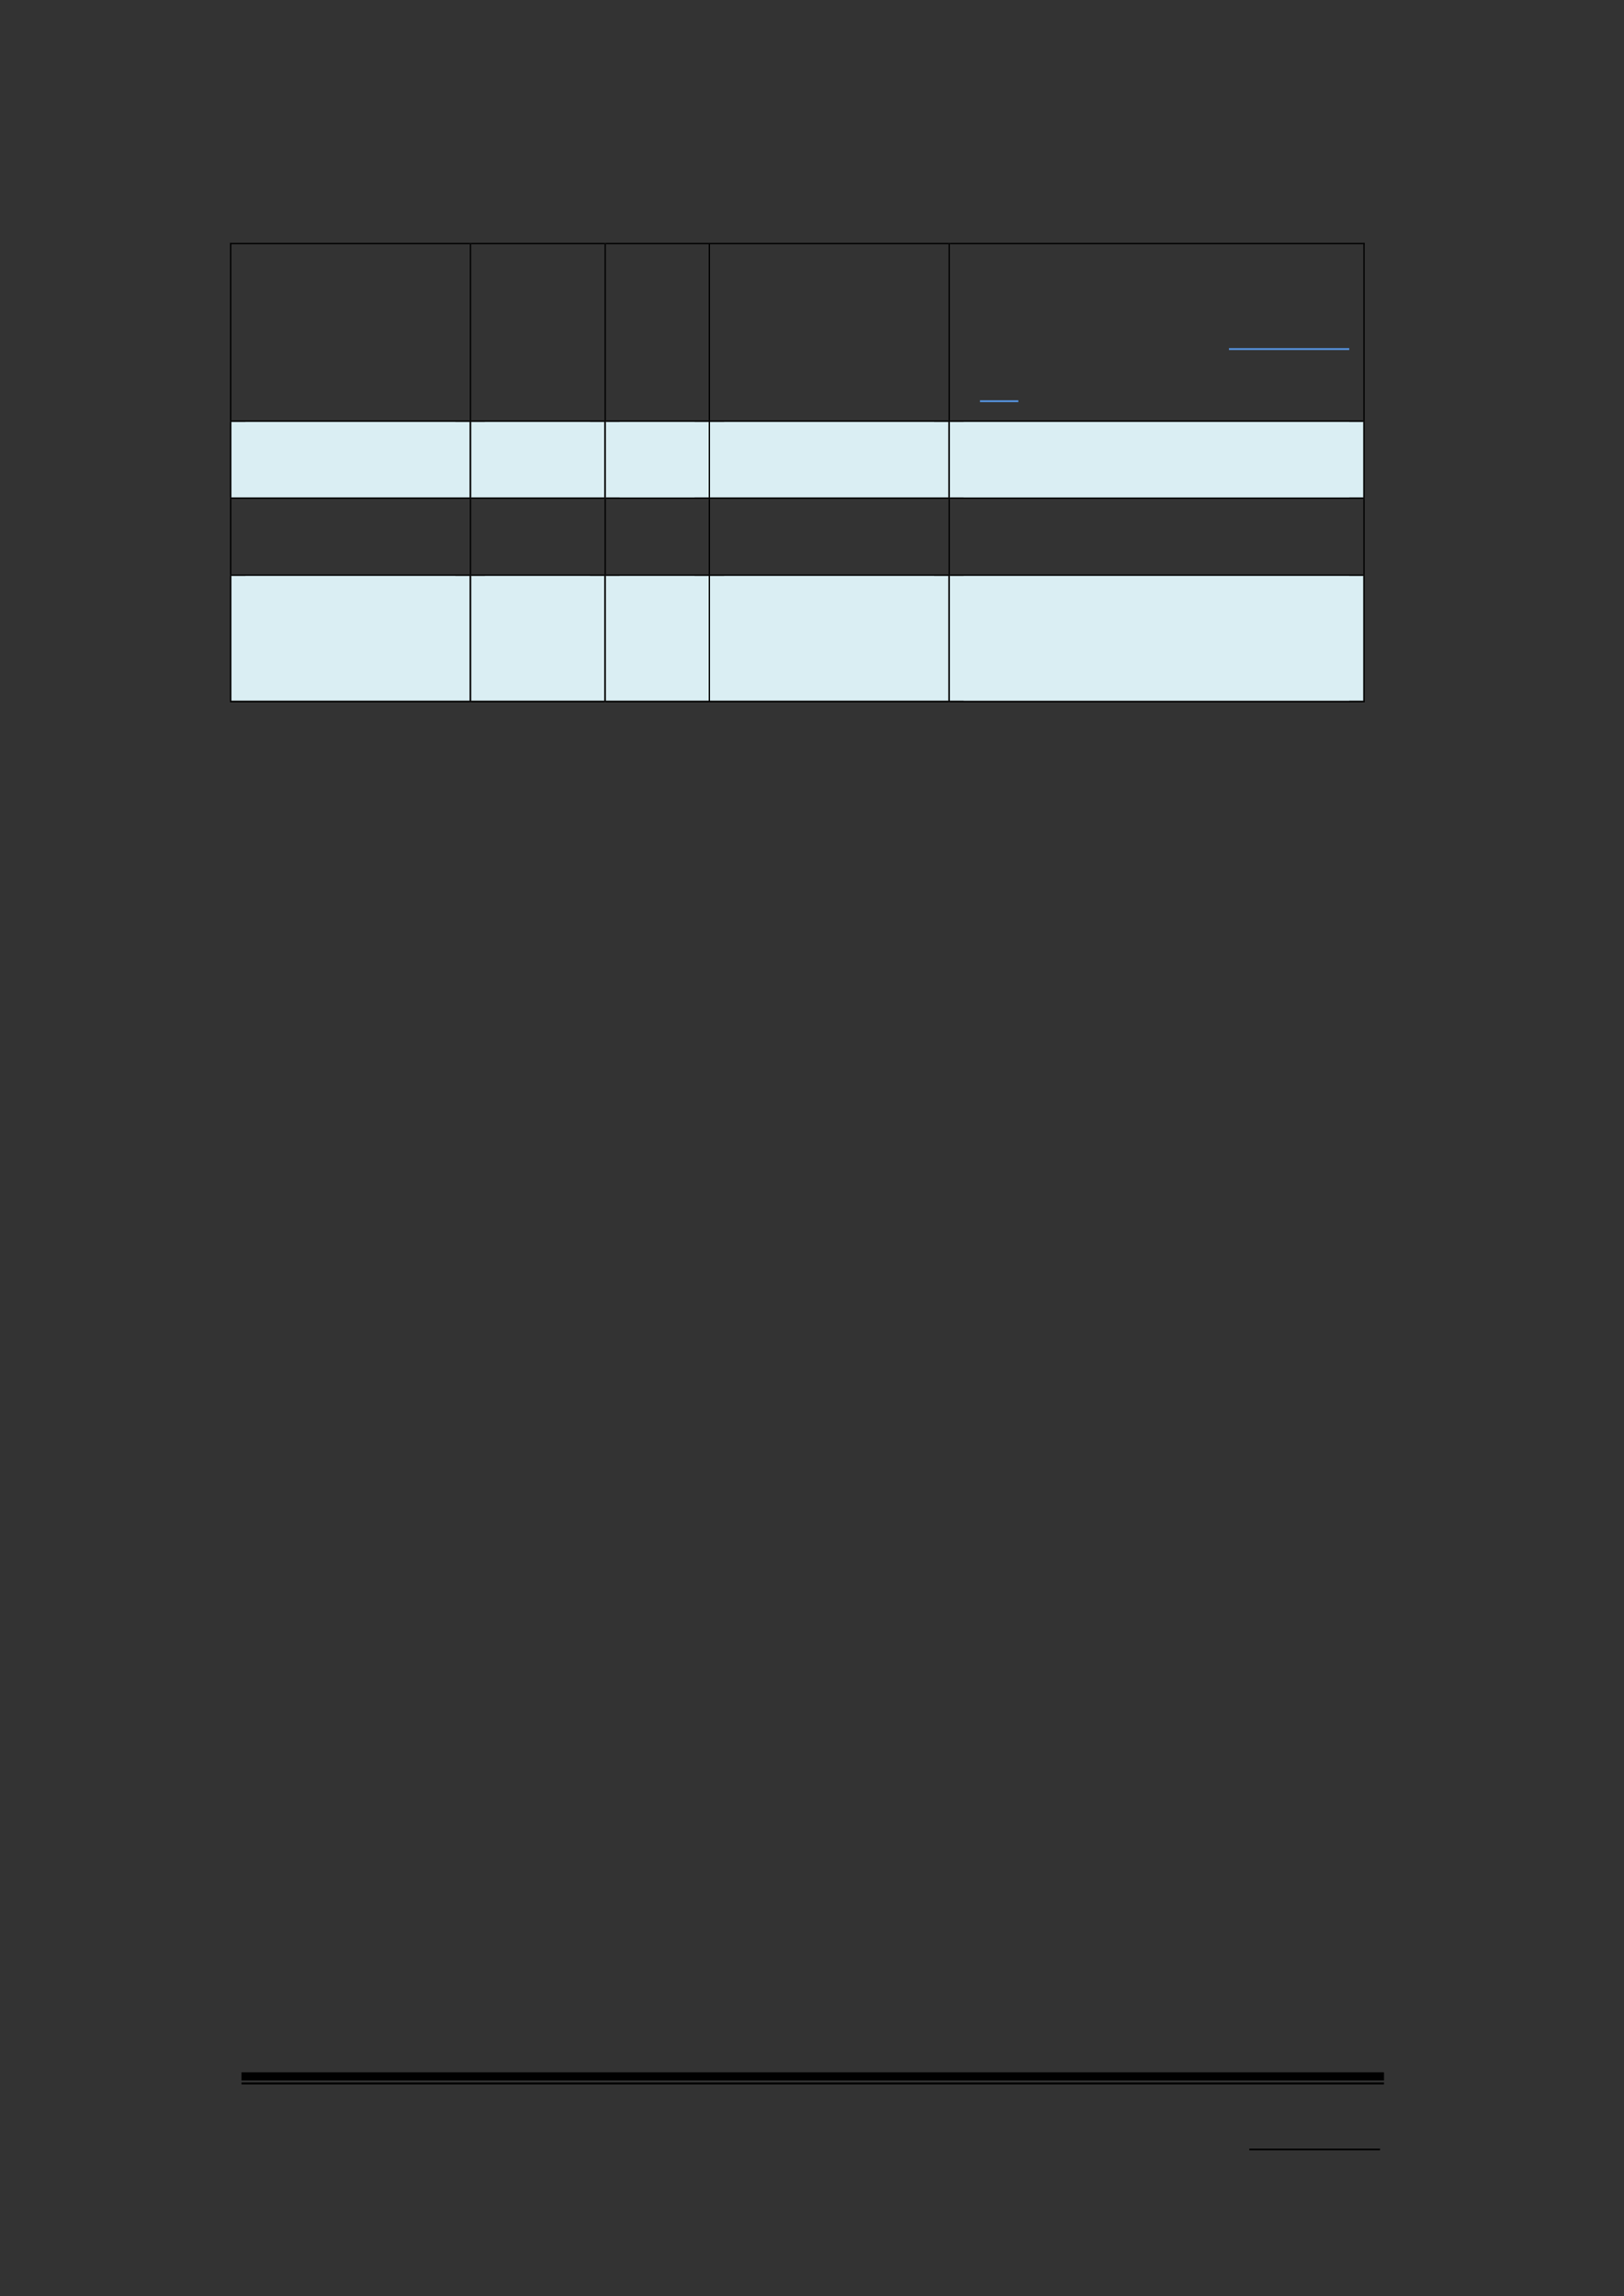 <svg xmlns="http://www.w3.org/2000/svg" xmlns:xlink="http://www.w3.org/1999/xlink" id="body_30" preserveAspectRatio="xMinYMin meet" viewBox="0 0 793 1121"><rect x="0" y="0" width="793" height="1121" fill="#333333" stroke="none"/><defs><clipPath id="1"><path d="M0 841L0 -0.92L0 -0.92L595.32 -0.92L595.32 -0.92L595.32 841L595.32 841L0 841z" /></clipPath><clipPath id="2"><path d="M0.001 841.091L595.411 841.091L595.411 841.091L595.411 -0.919L595.411 -0.919L0.001 -0.919z" /></clipPath><clipPath id="3"><path d="M295.13 780.251L305.21 780.251L305.21 780.251L305.21 768.011L305.21 768.011L295.13 768.011z" /></clipPath><clipPath id="4"><path d="M295.13 780.256L305.21 780.256L305.21 780.256L305.21 768.016L305.21 768.016L295.13 768.016z" /></clipPath><clipPath id="5"><path d="M295.13 780.256L305.21 780.256L305.21 780.256L305.21 768.016L305.21 768.016L295.13 768.016z" /></clipPath><clipPath id="6"><path d="M347.84 154.03L499.42 154.03L499.42 154.03L499.42 89.44L499.42 89.44L347.84 89.44z" /></clipPath><clipPath id="7"><path d="M347.83 154.02L499.41 154.02L499.41 154.02L499.41 89.436L499.41 89.436L347.83 89.436z" /></clipPath><clipPath id="8"><path d="M347.83 154.02L499.41 154.02L499.41 154.02L499.41 89.436L499.41 89.436L347.83 89.436z" /></clipPath><clipPath id="9"><path d="M347.83 154.02L499.41 154.02L499.41 154.02L499.41 89.436L499.41 89.436L347.83 89.436z" /></clipPath><clipPath id="10"><path d="M347.83 154.02L499.41 154.02L499.41 154.02L499.41 89.436L499.41 89.436L347.83 89.436z" /></clipPath><clipPath id="11"><path d="M347.83 154.02L499.41 154.02L499.41 154.02L499.41 89.436L499.41 89.436L347.83 89.436z" /></clipPath><clipPath id="12"><path d="M347.83 154.02L499.41 154.02L499.41 154.02L499.41 89.436L499.41 89.436L347.83 89.436z" /></clipPath><clipPath id="13"><path d="M347.83 154.02L499.41 154.02L499.41 154.02L499.41 89.436L499.41 89.436L347.83 89.436z" /></clipPath><clipPath id="14"><path d="M347.83 154.02L499.41 154.02L499.41 154.02L499.41 89.436L499.41 89.436L347.83 89.436z" /></clipPath><clipPath id="15"><path d="M347.83 154.02L499.41 154.02L499.41 154.02L499.41 89.436L499.41 89.436L347.83 89.436z" /></clipPath><clipPath id="16"><path d="M347.83 154.02L499.41 154.02L499.41 154.02L499.41 89.436L499.41 89.436L347.83 89.436z" /></clipPath><clipPath id="17"><path d="M347.83 154.02L499.41 154.02L499.41 154.02L499.41 89.436L499.41 89.436L347.83 89.436z" /></clipPath><clipPath id="18"><path d="M84.751 182.23L171.991 182.23L171.991 182.23L171.991 154.51L171.991 154.51L84.751 154.51z" /></clipPath><clipPath id="19"><path d="M84.744 182.22L171.984 182.22L171.984 182.22L171.984 154.5L171.984 154.5L84.744 154.5z" /></clipPath><clipPath id="20"><path d="M84.744 182.22L171.984 182.22L171.984 182.22L171.984 154.5L171.984 154.5L84.744 154.5z" /></clipPath><clipPath id="21"><path d="M172.59 182.23L221.325 182.23L221.325 182.23L221.325 154.51L221.325 154.51L172.59 154.51z" /></clipPath><clipPath id="22"><path d="M172.58 182.22L221.324 182.22L221.324 182.22L221.324 154.5L221.324 154.5L172.58 154.5z" /></clipPath><clipPath id="23"><path d="M172.58 182.22L221.324 182.22L221.324 182.22L221.324 154.5L221.324 154.5L172.58 154.5z" /></clipPath><clipPath id="24"><path d="M221.81 182.23L259.61 182.23L259.61 182.23L259.61 154.51L259.61 154.51L221.81 154.51z" /></clipPath><clipPath id="25"><path d="M221.81 182.22L259.61 182.22L259.61 182.22L259.61 154.5L259.61 154.5L221.81 154.5z" /></clipPath><clipPath id="26"><path d="M221.81 182.22L259.61 182.22L259.61 182.22L259.61 154.5L259.61 154.5L221.81 154.5z" /></clipPath><clipPath id="27"><path d="M260.09 182.23L347.36 182.23L347.36 182.23L347.36 154.51L347.36 154.51L260.09 154.51z" /></clipPath><clipPath id="28"><path d="M260.09 182.22L347.354 182.22L347.354 182.22L347.354 154.5L347.354 154.5L260.09 154.5z" /></clipPath><clipPath id="29"><path d="M260.09 182.22L347.354 182.22L347.354 182.22L347.354 154.5L347.354 154.5L260.09 154.5z" /></clipPath><clipPath id="30"><path d="M347.84 182.23L499.42 182.23L499.42 182.23L499.42 154.51L499.42 154.51L347.84 154.51z" /></clipPath><clipPath id="31"><path d="M347.83 182.22L499.41 182.22L499.41 182.22L499.41 154.5L499.41 154.5L347.83 154.5z" /></clipPath><clipPath id="32"><path d="M347.83 182.22L499.41 182.22L499.41 182.22L499.41 154.5L499.41 154.5L347.83 154.5z" /></clipPath><clipPath id="33"><path d="M347.83 182.22L499.41 182.22L499.41 182.22L499.41 154.5L499.41 154.5L347.83 154.5z" /></clipPath><clipPath id="34"><path d="M84.751 210.43L171.991 210.43L171.991 210.43L171.991 182.71L171.991 182.71L84.751 182.71z" /></clipPath><clipPath id="35"><path d="M84.744 210.42L171.984 210.42L171.984 210.42L171.984 182.7L171.984 182.7L84.744 182.7z" /></clipPath><clipPath id="36"><path d="M84.744 210.42L171.984 210.42L171.984 210.42L171.984 182.7L171.984 182.7L84.744 182.7z" /></clipPath><clipPath id="37"><path d="M172.59 210.43L221.325 210.43L221.325 210.43L221.325 182.71L221.325 182.71L172.59 182.71z" /></clipPath><clipPath id="38"><path d="M172.58 210.42L221.324 210.42L221.324 210.42L221.324 182.7L221.324 182.7L172.58 182.7z" /></clipPath><clipPath id="39"><path d="M172.58 210.42L221.324 210.42L221.324 210.42L221.324 182.7L221.324 182.7L172.58 182.7z" /></clipPath><clipPath id="40"><path d="M221.81 210.43L259.61 210.43L259.61 210.43L259.61 182.71L259.61 182.71L221.81 182.71z" /></clipPath><clipPath id="41"><path d="M221.81 210.42L259.61 210.42L259.61 210.42L259.61 182.7L259.61 182.7L221.81 182.7z" /></clipPath><clipPath id="42"><path d="M221.81 210.42L259.61 210.42L259.61 210.42L259.61 182.7L259.61 182.7L221.81 182.7z" /></clipPath><clipPath id="43"><path d="M260.09 210.43L347.36 210.43L347.36 210.43L347.36 182.71L347.36 182.71L260.09 182.71z" /></clipPath><clipPath id="44"><path d="M260.09 210.42L347.354 210.42L347.354 210.42L347.354 182.7L347.354 182.7L260.09 182.7z" /></clipPath><clipPath id="45"><path d="M260.09 210.42L347.354 210.42L347.354 210.42L347.354 182.7L347.354 182.7L260.09 182.7z" /></clipPath><clipPath id="46"><path d="M347.84 210.43L499.42 210.43L499.42 210.43L499.42 182.71L499.42 182.71L347.84 182.71z" /></clipPath><clipPath id="47"><path d="M347.83 210.42L499.41 210.42L499.41 210.42L499.41 182.7L499.41 182.7L347.83 182.7z" /></clipPath><clipPath id="48"><path d="M347.83 210.42L499.41 210.42L499.41 210.42L499.41 182.7L499.41 182.7L347.83 182.7z" /></clipPath><clipPath id="49"><path d="M347.83 210.42L499.41 210.42L499.41 210.42L499.41 182.7L499.41 182.7L347.83 182.7z" /></clipPath><clipPath id="50"><path d="M347.83 210.42L499.41 210.42L499.41 210.42L499.41 182.7L499.41 182.7L347.83 182.7z" /></clipPath><clipPath id="51"><path d="M84.751 256.63L171.991 256.63L171.991 256.63L171.991 210.91L171.991 210.91L84.751 210.91z" /></clipPath><clipPath id="52"><path d="M84.744 256.62L171.984 256.62L171.984 256.62L171.984 210.9L171.984 210.9L84.744 210.9z" /></clipPath><clipPath id="53"><path d="M84.744 256.62L171.984 256.62L171.984 256.62L171.984 210.9L171.984 210.9L84.744 210.9z" /></clipPath><clipPath id="54"><path d="M172.59 256.63L221.325 256.63L221.325 256.63L221.325 210.91L221.325 210.91L172.59 210.91z" /></clipPath><clipPath id="55"><path d="M172.58 256.62L221.324 256.62L221.324 256.62L221.324 210.9L221.324 210.9L172.58 210.9z" /></clipPath><clipPath id="56"><path d="M172.58 256.62L221.324 256.62L221.324 256.62L221.324 210.9L221.324 210.9L172.58 210.9z" /></clipPath><clipPath id="57"><path d="M221.81 256.63L259.61 256.63L259.61 256.63L259.61 210.91L259.61 210.91L221.81 210.91z" /></clipPath><clipPath id="58"><path d="M221.81 256.62L259.61 256.62L259.61 256.62L259.61 210.9L259.61 210.9L221.81 210.9z" /></clipPath><clipPath id="59"><path d="M221.81 256.62L259.61 256.62L259.61 256.62L259.61 210.9L259.61 210.9L221.81 210.9z" /></clipPath><clipPath id="60"><path d="M260.09 256.63L347.36 256.63L347.36 256.63L347.36 210.91L347.36 210.91L260.09 210.91z" /></clipPath><clipPath id="61"><path d="M260.09 256.62L347.354 256.62L347.354 256.62L347.354 210.9L347.354 210.9L260.09 210.9z" /></clipPath><clipPath id="62"><path d="M347.84 256.63L499.42 256.63L499.42 256.63L499.42 210.91L499.42 210.91L347.84 210.91z" /></clipPath><clipPath id="63"><path d="M347.83 256.62L499.41 256.62L499.41 256.62L499.41 210.9L499.41 210.9L347.83 210.9z" /></clipPath><clipPath id="64"><path d="M347.83 256.62L499.41 256.62L499.41 256.62L499.41 210.9L499.41 210.9L347.83 210.9z" /></clipPath><clipPath id="65"><path d="M347.83 256.62L499.41 256.62L499.41 256.62L499.41 210.9L499.41 210.9L347.83 210.9z" /></clipPath><clipPath id="66"><path d="M347.83 256.62L499.41 256.62L499.41 256.62L499.41 210.9L499.41 210.9L347.83 210.9z" /></clipPath><clipPath id="67"><path d="M347.83 256.62L499.41 256.62L499.41 256.62L499.41 210.9L499.41 210.9L347.83 210.9z" /></clipPath></defs><g transform="matrix(1.333 0 0 1.333 0 0)"><g><g clip-path="url(#1)"><path transform="matrix(1 0 0 -1 0 841)" d="M457.63 53.424L505.534 53.424L505.534 53.424L505.534 54.024L505.534 54.024L457.63 54.024z" stroke="none" fill="#000000" fill-rule="evenodd" /><g clip-path="url(#2)"><path transform="matrix(1 0 0 -1 0 841)" d="M88.464 78.984L506.974 78.984L506.974 78.984L506.974 81.984L506.974 81.984L88.464 81.984z" stroke="none" fill="#000000" fill-rule="evenodd" /><path transform="matrix(1 0 0 -1 0 841)" d="M88.464 77.544L506.974 77.544L506.974 77.544L506.974 78.264L506.974 78.264L88.464 78.264z" stroke="none" fill="#000000" fill-rule="evenodd" /></g><g clip-path="url(#3)"><g clip-path="url(#4)"></g><g clip-path="url(#5)"></g></g><g clip-path="url(#6)"><g clip-path="url(#7)"></g><g clip-path="url(#8)"></g><g clip-path="url(#9)"></g><g clip-path="url(#10)"></g><g clip-path="url(#11)"></g><g clip-path="url(#12)"></g><g clip-path="url(#13)"></g><g clip-path="url(#14)"></g><path transform="matrix(1 0 0 -1 0 841)" d="M450.19 712.78L494.254 712.78L494.254 712.78L494.254 713.5L494.254 713.5L450.19 713.5z" stroke="none" fill="#548DD4" fill-rule="evenodd" /><g clip-path="url(#15)"></g><g clip-path="url(#16)"></g><g clip-path="url(#17)"></g><path transform="matrix(1 0 0 -1 0 841)" d="M358.99 693.7L373.03 693.7L373.03 693.7L373.03 694.42L373.03 694.42L358.99 694.42z" stroke="none" fill="#548DD4" fill-rule="evenodd" /></g><path transform="matrix(1 0 0 -1 0 841)" d="M84.264 751.56L84.744 751.56L84.744 751.56L84.744 752.04L84.744 752.04L84.264 752.04z" stroke="none" fill="#000000" fill-rule="evenodd" /><path transform="matrix(1 0 0 -1 0 841)" d="M84.264 751.56L84.744 751.56L84.744 751.56L84.744 752.04L84.744 752.04L84.264 752.04z" stroke="none" fill="#000000" fill-rule="evenodd" /><path transform="matrix(1 0 0 -1 0 841)" d="M84.744 751.56L172.104 751.56L172.104 751.56L172.104 752.04L172.104 752.04L84.744 752.04z" stroke="none" fill="#000000" fill-rule="evenodd" /><path transform="matrix(1 0 0 -1 0 841)" d="M172.1 751.56L172.58 751.56L172.58 751.56L172.58 752.04L172.58 752.04L172.1 752.04z" stroke="none" fill="#000000" fill-rule="evenodd" /><path transform="matrix(1 0 0 -1 0 841)" d="M172.58 751.56L221.444 751.56L221.444 751.56L221.444 752.04L221.444 752.04L172.58 752.04z" stroke="none" fill="#000000" fill-rule="evenodd" /><path transform="matrix(1 0 0 -1 0 841)" d="M221.45 751.56L221.93 751.56L221.93 751.56L221.93 752.04L221.93 752.04L221.45 752.04z" stroke="none" fill="#000000" fill-rule="evenodd" /><path transform="matrix(1 0 0 -1 0 841)" d="M221.93 751.56L259.61 751.56L259.61 751.56L259.61 752.04L259.61 752.04L221.93 752.04z" stroke="none" fill="#000000" fill-rule="evenodd" /><path transform="matrix(1 0 0 -1 0 841)" d="M259.61 751.56L260.09 751.56L260.09 751.56L260.09 752.04L260.09 752.04L259.61 752.04z" stroke="none" fill="#000000" fill-rule="evenodd" /><path transform="matrix(1 0 0 -1 0 841)" d="M260.09 751.56L347.474 751.56L347.474 751.56L347.474 752.04L347.474 752.04L260.09 752.04z" stroke="none" fill="#000000" fill-rule="evenodd" /><path transform="matrix(1 0 0 -1 0 841)" d="M347.47 751.56L347.95 751.56L347.95 751.56L347.95 752.04L347.95 752.04L347.47 752.04z" stroke="none" fill="#000000" fill-rule="evenodd" /><path transform="matrix(1 0 0 -1 0 841)" d="M347.95 751.56L499.41 751.56L499.41 751.56L499.41 752.04L499.41 752.04L347.95 752.04z" stroke="none" fill="#000000" fill-rule="evenodd" /><path transform="matrix(1 0 0 -1 0 841)" d="M499.42 751.56L499.9 751.56L499.9 751.56L499.9 752.04L499.9 752.04L499.42 752.04z" stroke="none" fill="#000000" fill-rule="evenodd" /><path transform="matrix(1 0 0 -1 0 841)" d="M499.42 751.56L499.9 751.56L499.9 751.56L499.9 752.04L499.9 752.04L499.42 752.04z" stroke="none" fill="#000000" fill-rule="evenodd" /><path transform="matrix(1 0 0 -1 0 841)" d="M84.264 686.98L84.744 686.98L84.744 686.98L84.744 751.564L84.744 751.564L84.264 751.564z" stroke="none" fill="#000000" fill-rule="evenodd" /><path transform="matrix(1 0 0 -1 0 841)" d="M172.1 686.98L172.58 686.98L172.58 686.98L172.58 751.564L172.58 751.564L172.1 751.564z" stroke="none" fill="#000000" fill-rule="evenodd" /><path transform="matrix(1 0 0 -1 0 841)" d="M221.45 686.98L221.93 686.98L221.93 686.98L221.93 751.564L221.93 751.564L221.45 751.564z" stroke="none" fill="#000000" fill-rule="evenodd" /><path transform="matrix(1 0 0 -1 0 841)" d="M259.61 686.98L260.09 686.98L260.09 686.98L260.09 751.564L260.09 751.564L259.61 751.564z" stroke="none" fill="#000000" fill-rule="evenodd" /><path transform="matrix(1 0 0 -1 0 841)" d="M347.47 686.98L347.95 686.98L347.95 686.98L347.95 751.564L347.95 751.564L347.47 751.564z" stroke="none" fill="#000000" fill-rule="evenodd" /><path transform="matrix(1 0 0 -1 0 841)" d="M499.42 686.98L499.9 686.98L499.9 686.98L499.9 751.564L499.9 751.564L499.42 751.564z" stroke="none" fill="#000000" fill-rule="evenodd" /><path transform="matrix(1 0 0 -1 0 841)" d="M84.744 658.78L171.984 658.78L171.984 658.78L171.984 686.5L171.984 686.5L84.744 686.5z" stroke="none" fill="#DAEEF3" fill-rule="evenodd" /><g clip-path="url(#18)"><path transform="matrix(1 0 0 -1 0 841)" d="M89.904 659.86L166.824 659.86L166.824 659.86L166.824 686.5L166.824 686.5L89.904 686.5z" stroke="none" fill="#DAEEF3" fill-rule="evenodd" /><g clip-path="url(#19)"></g><g clip-path="url(#20)"></g></g><path transform="matrix(1 0 0 -1 0 841)" d="M172.58 658.78L221.324 658.78L221.324 658.78L221.324 686.5L221.324 686.5L172.58 686.5z" stroke="none" fill="#DAEEF3" fill-rule="evenodd" /><g clip-path="url(#21)"><path transform="matrix(1 0 0 -1 0 841)" d="M177.62 659.86L216.164 659.86L216.164 659.86L216.164 686.5L216.164 686.5L177.62 686.5z" stroke="none" fill="#DAEEF3" fill-rule="evenodd" /><g clip-path="url(#22)"></g><g clip-path="url(#23)"></g></g><path transform="matrix(1 0 0 -1 0 841)" d="M221.81 658.78L259.61 658.78L259.61 658.78L259.61 686.5L259.61 686.5L221.81 686.5z" stroke="none" fill="#DAEEF3" fill-rule="evenodd" /><g clip-path="url(#24)"><path transform="matrix(1 0 0 -1 0 841)" d="M226.97 658.78L254.45 658.78L254.45 658.78L254.45 686.5L254.45 686.5L226.97 686.5z" stroke="none" fill="#DAEEF3" fill-rule="evenodd" /><g clip-path="url(#25)"></g><g clip-path="url(#26)"></g></g><path transform="matrix(1 0 0 -1 0 841)" d="M260.09 658.78L347.354 658.78L347.354 658.78L347.354 686.5L347.354 686.5L260.09 686.5z" stroke="none" fill="#DAEEF3" fill-rule="evenodd" /><g clip-path="url(#27)"><path transform="matrix(1 0 0 -1 0 841)" d="M265.25 659.86L342.194 659.86L342.194 659.86L342.194 686.5L342.194 686.5L265.25 686.5z" stroke="none" fill="#DAEEF3" fill-rule="evenodd" /><g clip-path="url(#28)"></g><g clip-path="url(#29)"></g></g><path transform="matrix(1 0 0 -1 0 841)" d="M347.83 658.78L499.41 658.78L499.41 658.78L499.41 686.5L499.41 686.5L347.83 686.5z" stroke="none" fill="#DAEEF3" fill-rule="evenodd" /><g clip-path="url(#30)"><path transform="matrix(1 0 0 -1 0 841)" d="M352.99 658.78L494.25 658.78L494.25 658.78L494.25 686.5L494.25 686.5L352.99 686.5z" stroke="none" fill="#DAEEF3" fill-rule="evenodd" /><g clip-path="url(#31)"></g><g clip-path="url(#32)"></g><g clip-path="url(#33)"></g></g><path transform="matrix(1 0 0 -1 0 841)" d="M84.264 686.5L84.744 686.5L84.744 686.5L84.744 686.98L84.744 686.98L84.264 686.98z" stroke="none" fill="#000000" fill-rule="evenodd" /><path transform="matrix(1 0 0 -1 0 841)" d="M84.744 686.5L172.104 686.5L172.104 686.5L172.104 686.98L172.104 686.98L84.744 686.98z" stroke="none" fill="#000000" fill-rule="evenodd" /><path transform="matrix(1 0 0 -1 0 841)" d="M172.1 686.5L172.58 686.5L172.58 686.5L172.58 686.98L172.58 686.98L172.1 686.98z" stroke="none" fill="#000000" fill-rule="evenodd" /><path transform="matrix(1 0 0 -1 0 841)" d="M172.58 686.5L221.444 686.5L221.444 686.5L221.444 686.98L221.444 686.98L172.58 686.98z" stroke="none" fill="#000000" fill-rule="evenodd" /><path transform="matrix(1 0 0 -1 0 841)" d="M221.45 686.5L221.93 686.5L221.93 686.5L221.93 686.98L221.93 686.98L221.45 686.98z" stroke="none" fill="#000000" fill-rule="evenodd" /><path transform="matrix(1 0 0 -1 0 841)" d="M221.93 686.5L259.61 686.5L259.61 686.5L259.61 686.98L259.61 686.98L221.93 686.98z" stroke="none" fill="#000000" fill-rule="evenodd" /><path transform="matrix(1 0 0 -1 0 841)" d="M259.61 686.5L260.09 686.5L260.09 686.5L260.09 686.98L260.09 686.98L259.61 686.98z" stroke="none" fill="#000000" fill-rule="evenodd" /><path transform="matrix(1 0 0 -1 0 841)" d="M260.09 686.5L347.474 686.5L347.474 686.5L347.474 686.98L347.474 686.98L260.09 686.98z" stroke="none" fill="#000000" fill-rule="evenodd" /><path transform="matrix(1 0 0 -1 0 841)" d="M347.47 686.5L347.95 686.5L347.95 686.5L347.95 686.98L347.95 686.98L347.47 686.98z" stroke="none" fill="#000000" fill-rule="evenodd" /><path transform="matrix(1 0 0 -1 0 841)" d="M347.95 686.5L499.41 686.5L499.41 686.5L499.41 686.98L499.41 686.98L347.95 686.98z" stroke="none" fill="#000000" fill-rule="evenodd" /><path transform="matrix(1 0 0 -1 0 841)" d="M499.42 686.5L499.9 686.5L499.9 686.5L499.9 686.98L499.9 686.98L499.42 686.98z" stroke="none" fill="#000000" fill-rule="evenodd" /><path transform="matrix(1 0 0 -1 0 841)" d="M84.264 658.78L84.744 658.78L84.744 658.78L84.744 686.5L84.744 686.5L84.264 686.5z" stroke="none" fill="#000000" fill-rule="evenodd" /><path transform="matrix(1 0 0 -1 0 841)" d="M172.1 658.78L172.58 658.78L172.58 658.78L172.58 686.5L172.58 686.5L172.1 686.5z" stroke="none" fill="#000000" fill-rule="evenodd" /><path transform="matrix(1 0 0 -1 0 841)" d="M221.45 658.78L221.93 658.78L221.93 658.78L221.93 686.5L221.93 686.5L221.45 686.5z" stroke="none" fill="#000000" fill-rule="evenodd" /><path transform="matrix(1 0 0 -1 0 841)" d="M259.61 658.78L260.09 658.78L260.09 658.78L260.09 686.5L260.09 686.5L259.61 686.5z" stroke="none" fill="#000000" fill-rule="evenodd" /><path transform="matrix(1 0 0 -1 0 841)" d="M347.47 658.78L347.95 658.78L347.95 658.78L347.95 686.5L347.95 686.5L347.47 686.5z" stroke="none" fill="#000000" fill-rule="evenodd" /><path transform="matrix(1 0 0 -1 0 841)" d="M499.42 658.78L499.9 658.78L499.9 658.78L499.9 686.5L499.9 686.5L499.42 686.5z" stroke="none" fill="#000000" fill-rule="evenodd" /><g clip-path="url(#34)"><g clip-path="url(#35)"></g><g clip-path="url(#36)"></g></g><g clip-path="url(#37)"><g clip-path="url(#38)"></g><g clip-path="url(#39)"></g></g><g clip-path="url(#40)"><g clip-path="url(#41)"></g><g clip-path="url(#42)"></g></g><g clip-path="url(#43)"><g clip-path="url(#44)"></g><g clip-path="url(#45)"></g></g><g clip-path="url(#46)"><g clip-path="url(#47)"></g><g clip-path="url(#48)"></g><g clip-path="url(#49)"></g><g clip-path="url(#50)"></g></g><path transform="matrix(1 0 0 -1 0 841)" d="M84.264 658.3L84.744 658.3L84.744 658.3L84.744 658.78L84.744 658.78L84.264 658.78z" stroke="none" fill="#000000" fill-rule="evenodd" /><path transform="matrix(1 0 0 -1 0 841)" d="M84.744 658.3L172.104 658.3L172.104 658.3L172.104 658.78L172.104 658.78L84.744 658.78z" stroke="none" fill="#000000" fill-rule="evenodd" /><path transform="matrix(1 0 0 -1 0 841)" d="M172.1 658.3L172.58 658.3L172.58 658.3L172.58 658.78L172.58 658.78L172.1 658.78z" stroke="none" fill="#000000" fill-rule="evenodd" /><path transform="matrix(1 0 0 -1 0 841)" d="M172.58 658.3L221.444 658.3L221.444 658.3L221.444 658.78L221.444 658.78L172.58 658.78z" stroke="none" fill="#000000" fill-rule="evenodd" /><path transform="matrix(1 0 0 -1 0 841)" d="M221.45 658.3L221.93 658.3L221.93 658.3L221.93 658.78L221.93 658.78L221.45 658.78z" stroke="none" fill="#000000" fill-rule="evenodd" /><path transform="matrix(1 0 0 -1 0 841)" d="M221.93 658.3L259.61 658.3L259.61 658.3L259.61 658.78L259.61 658.78L221.93 658.78z" stroke="none" fill="#000000" fill-rule="evenodd" /><path transform="matrix(1 0 0 -1 0 841)" d="M259.61 658.3L260.09 658.3L260.09 658.3L260.09 658.78L260.09 658.78L259.61 658.78z" stroke="none" fill="#000000" fill-rule="evenodd" /><path transform="matrix(1 0 0 -1 0 841)" d="M260.09 658.3L347.474 658.3L347.474 658.3L347.474 658.78L347.474 658.78L260.09 658.78z" stroke="none" fill="#000000" fill-rule="evenodd" /><path transform="matrix(1 0 0 -1 0 841)" d="M347.47 658.3L347.95 658.3L347.95 658.3L347.95 658.78L347.95 658.78L347.47 658.78z" stroke="none" fill="#000000" fill-rule="evenodd" /><path transform="matrix(1 0 0 -1 0 841)" d="M347.95 658.3L499.41 658.3L499.41 658.3L499.41 658.78L499.41 658.78L347.95 658.78z" stroke="none" fill="#000000" fill-rule="evenodd" /><path transform="matrix(1 0 0 -1 0 841)" d="M499.42 658.3L499.9 658.3L499.9 658.3L499.9 658.78L499.9 658.78L499.42 658.78z" stroke="none" fill="#000000" fill-rule="evenodd" /><path transform="matrix(1 0 0 -1 0 841)" d="M84.264 630.58L84.744 630.58L84.744 630.58L84.744 658.3L84.744 658.3L84.264 658.3z" stroke="none" fill="#000000" fill-rule="evenodd" /><path transform="matrix(1 0 0 -1 0 841)" d="M172.1 630.58L172.58 630.58L172.58 630.58L172.58 658.3L172.58 658.3L172.1 658.3z" stroke="none" fill="#000000" fill-rule="evenodd" /><path transform="matrix(1 0 0 -1 0 841)" d="M221.45 630.58L221.93 630.58L221.93 630.58L221.93 658.3L221.93 658.3L221.45 658.3z" stroke="none" fill="#000000" fill-rule="evenodd" /><path transform="matrix(1 0 0 -1 0 841)" d="M259.61 630.58L260.09 630.58L260.09 630.58L260.09 658.3L260.09 658.3L259.61 658.3z" stroke="none" fill="#000000" fill-rule="evenodd" /><path transform="matrix(1 0 0 -1 0 841)" d="M347.47 630.58L347.95 630.58L347.95 630.58L347.95 658.3L347.95 658.3L347.47 658.3z" stroke="none" fill="#000000" fill-rule="evenodd" /><path transform="matrix(1 0 0 -1 0 841)" d="M499.42 630.58L499.9 630.58L499.9 630.58L499.9 658.3L499.9 658.3L499.42 658.3z" stroke="none" fill="#000000" fill-rule="evenodd" /><path transform="matrix(1 0 0 -1 0 841)" d="M84.744 584.38L171.984 584.38L171.984 584.38L171.984 630.1L171.984 630.1L84.744 630.1z" stroke="none" fill="#DAEEF3" fill-rule="evenodd" /><g clip-path="url(#51)"><path transform="matrix(1 0 0 -1 0 841)" d="M89.904 603.58L166.824 603.58L166.824 603.58L166.824 630.1L166.824 630.1L89.904 630.1z" stroke="none" fill="#DAEEF3" fill-rule="evenodd" /><g clip-path="url(#52)"></g><g clip-path="url(#53)"></g></g><path transform="matrix(1 0 0 -1 0 841)" d="M172.58 584.38L221.324 584.38L221.324 584.38L221.324 630.1L221.324 630.1L172.58 630.1z" stroke="none" fill="#DAEEF3" fill-rule="evenodd" /><g clip-path="url(#54)"><path transform="matrix(1 0 0 -1 0 841)" d="M177.62 603.58L216.164 603.58L216.164 603.58L216.164 630.1L216.164 630.1L177.62 630.1z" stroke="none" fill="#DAEEF3" fill-rule="evenodd" /><g clip-path="url(#55)"></g><g clip-path="url(#56)"></g></g><path transform="matrix(1 0 0 -1 0 841)" d="M221.81 584.38L259.61 584.38L259.61 584.38L259.61 630.1L259.61 630.1L221.81 630.1z" stroke="none" fill="#DAEEF3" fill-rule="evenodd" /><g clip-path="url(#57)"><path transform="matrix(1 0 0 -1 0 841)" d="M226.97 602.5L254.45 602.5L254.45 602.5L254.45 630.1L254.45 630.1L226.97 630.1z" stroke="none" fill="#DAEEF3" fill-rule="evenodd" /><g clip-path="url(#58)"></g><g clip-path="url(#59)"></g></g><path transform="matrix(1 0 0 -1 0 841)" d="M260.09 584.38L347.354 584.38L347.354 584.38L347.354 630.1L347.354 630.1L260.09 630.1z" stroke="none" fill="#DAEEF3" fill-rule="evenodd" /><g clip-path="url(#60)"><path transform="matrix(1 0 0 -1 0 841)" d="M265.25 603.58L342.194 603.58L342.194 603.58L342.194 630.1L342.194 630.1L265.25 630.1z" stroke="none" fill="#DAEEF3" fill-rule="evenodd" /><g clip-path="url(#61)"></g></g><path transform="matrix(1 0 0 -1 0 841)" d="M347.83 584.38L499.41 584.38L499.41 584.38L499.41 630.1L499.41 630.1L347.83 630.1z" stroke="none" fill="#DAEEF3" fill-rule="evenodd" /><g clip-path="url(#62)"><path transform="matrix(1 0 0 -1 0 841)" d="M352.99 607.18L494.25 607.18L494.25 607.18L494.25 630.1L494.25 630.1L352.99 630.1z" stroke="none" fill="#DAEEF3" fill-rule="evenodd" /><g clip-path="url(#63)"></g><g clip-path="url(#64)"></g><path transform="matrix(1 0 0 -1 0 841)" d="M352.99 584.38L494.25 584.38L494.25 584.38L494.25 607.18L494.25 607.18L352.99 607.18z" stroke="none" fill="#DAEEF3" fill-rule="evenodd" /><g clip-path="url(#65)"></g><g clip-path="url(#66)"></g><g clip-path="url(#67)"></g></g><path transform="matrix(1 0 0 -1 0 841)" d="M84.264 630.1L84.744 630.1L84.744 630.1L84.744 630.58L84.744 630.58L84.264 630.58z" stroke="none" fill="#000000" fill-rule="evenodd" /><path transform="matrix(1 0 0 -1 0 841)" d="M84.744 630.1L172.104 630.1L172.104 630.1L172.104 630.58L172.104 630.58L84.744 630.58z" stroke="none" fill="#000000" fill-rule="evenodd" /><path transform="matrix(1 0 0 -1 0 841)" d="M172.1 630.1L172.58 630.1L172.58 630.1L172.58 630.58L172.58 630.58L172.1 630.58z" stroke="none" fill="#000000" fill-rule="evenodd" /><path transform="matrix(1 0 0 -1 0 841)" d="M172.58 630.1L221.444 630.1L221.444 630.1L221.444 630.58L221.444 630.58L172.58 630.58z" stroke="none" fill="#000000" fill-rule="evenodd" /><path transform="matrix(1 0 0 -1 0 841)" d="M221.45 630.1L221.93 630.1L221.93 630.1L221.93 630.58L221.93 630.58L221.45 630.58z" stroke="none" fill="#000000" fill-rule="evenodd" /><path transform="matrix(1 0 0 -1 0 841)" d="M221.93 630.1L259.61 630.1L259.61 630.1L259.61 630.58L259.61 630.58L221.93 630.58z" stroke="none" fill="#000000" fill-rule="evenodd" /><path transform="matrix(1 0 0 -1 0 841)" d="M259.61 630.1L260.09 630.1L260.09 630.1L260.09 630.58L260.09 630.58L259.61 630.58z" stroke="none" fill="#000000" fill-rule="evenodd" /><path transform="matrix(1 0 0 -1 0 841)" d="M260.09 630.1L347.474 630.1L347.474 630.1L347.474 630.58L347.474 630.58L260.09 630.58z" stroke="none" fill="#000000" fill-rule="evenodd" /><path transform="matrix(1 0 0 -1 0 841)" d="M347.47 630.1L347.95 630.1L347.95 630.1L347.95 630.58L347.95 630.58L347.47 630.58z" stroke="none" fill="#000000" fill-rule="evenodd" /><path transform="matrix(1 0 0 -1 0 841)" d="M347.95 630.1L499.41 630.1L499.41 630.1L499.41 630.58L499.41 630.58L347.95 630.58z" stroke="none" fill="#000000" fill-rule="evenodd" /><path transform="matrix(1 0 0 -1 0 841)" d="M499.42 630.1L499.9 630.1L499.9 630.1L499.9 630.58L499.9 630.58L499.42 630.58z" stroke="none" fill="#000000" fill-rule="evenodd" /><path transform="matrix(1 0 0 -1 0 841)" d="M84.264 584.26L84.744 584.26L84.744 584.26L84.744 630.1L84.744 630.1L84.264 630.1z" stroke="none" fill="#000000" fill-rule="evenodd" /><path transform="matrix(1 0 0 -1 0 841)" d="M84.264 583.78L84.744 583.78L84.744 583.78L84.744 584.26L84.744 584.26L84.264 584.26z" stroke="none" fill="#000000" fill-rule="evenodd" /><path transform="matrix(1 0 0 -1 0 841)" d="M84.264 583.78L84.744 583.78L84.744 583.78L84.744 584.26L84.744 584.26L84.264 584.26z" stroke="none" fill="#000000" fill-rule="evenodd" /><path transform="matrix(1 0 0 -1 0 841)" d="M84.744 583.78L172.104 583.78L172.104 583.78L172.104 584.26L172.104 584.26L84.744 584.26z" stroke="none" fill="#000000" fill-rule="evenodd" /><path transform="matrix(1 0 0 -1 0 841)" d="M172.1 584.26L172.58 584.26L172.58 584.26L172.58 630.1L172.58 630.1L172.1 630.1z" stroke="none" fill="#000000" fill-rule="evenodd" /><path transform="matrix(1 0 0 -1 0 841)" d="M172.1 583.78L172.58 583.78L172.58 583.78L172.58 584.26L172.58 584.26L172.1 584.26z" stroke="none" fill="#000000" fill-rule="evenodd" /><path transform="matrix(1 0 0 -1 0 841)" d="M172.58 583.78L221.444 583.78L221.444 583.78L221.444 584.26L221.444 584.26L172.58 584.26z" stroke="none" fill="#000000" fill-rule="evenodd" /><path transform="matrix(1 0 0 -1 0 841)" d="M221.45 584.26L221.93 584.26L221.93 584.26L221.93 630.1L221.93 630.1L221.45 630.1z" stroke="none" fill="#000000" fill-rule="evenodd" /><path transform="matrix(1 0 0 -1 0 841)" d="M221.45 583.78L221.93 583.78L221.93 583.78L221.93 584.26L221.93 584.26L221.45 584.26z" stroke="none" fill="#000000" fill-rule="evenodd" /><path transform="matrix(1 0 0 -1 0 841)" d="M221.93 583.78L259.61 583.78L259.61 583.78L259.61 584.26L259.61 584.26L221.93 584.26z" stroke="none" fill="#000000" fill-rule="evenodd" /><path transform="matrix(1 0 0 -1 0 841)" d="M259.61 584.26L260.09 584.26L260.09 584.26L260.09 630.1L260.09 630.1L259.61 630.1z" stroke="none" fill="#000000" fill-rule="evenodd" /><path transform="matrix(1 0 0 -1 0 841)" d="M259.61 583.78L260.09 583.78L260.09 583.78L260.09 584.26L260.09 584.26L259.61 584.26z" stroke="none" fill="#000000" fill-rule="evenodd" /><path transform="matrix(1 0 0 -1 0 841)" d="M260.09 583.78L347.474 583.78L347.474 583.78L347.474 584.26L347.474 584.26L260.09 584.26z" stroke="none" fill="#000000" fill-rule="evenodd" /><path transform="matrix(1 0 0 -1 0 841)" d="M347.47 584.26L347.95 584.26L347.95 584.26L347.95 630.1L347.95 630.1L347.47 630.1z" stroke="none" fill="#000000" fill-rule="evenodd" /><path transform="matrix(1 0 0 -1 0 841)" d="M347.47 583.78L347.95 583.78L347.95 583.78L347.95 584.26L347.95 584.26L347.47 584.26z" stroke="none" fill="#000000" fill-rule="evenodd" /><path transform="matrix(1 0 0 -1 0 841)" d="M347.95 583.78L499.41 583.78L499.41 583.78L499.41 584.26L499.41 584.26L347.95 584.26z" stroke="none" fill="#000000" fill-rule="evenodd" /><path transform="matrix(1 0 0 -1 0 841)" d="M499.42 584.26L499.9 584.26L499.9 584.26L499.9 630.1L499.9 630.1L499.42 630.1z" stroke="none" fill="#000000" fill-rule="evenodd" /><path transform="matrix(1 0 0 -1 0 841)" d="M499.42 583.78L499.9 583.78L499.9 583.78L499.9 584.26L499.9 584.26L499.42 584.26z" stroke="none" fill="#000000" fill-rule="evenodd" /><path transform="matrix(1 0 0 -1 0 841)" d="M499.42 583.78L499.9 583.78L499.9 583.78L499.9 584.26L499.9 584.26L499.42 584.26z" stroke="none" fill="#000000" fill-rule="evenodd" /></g></g></g></svg>
